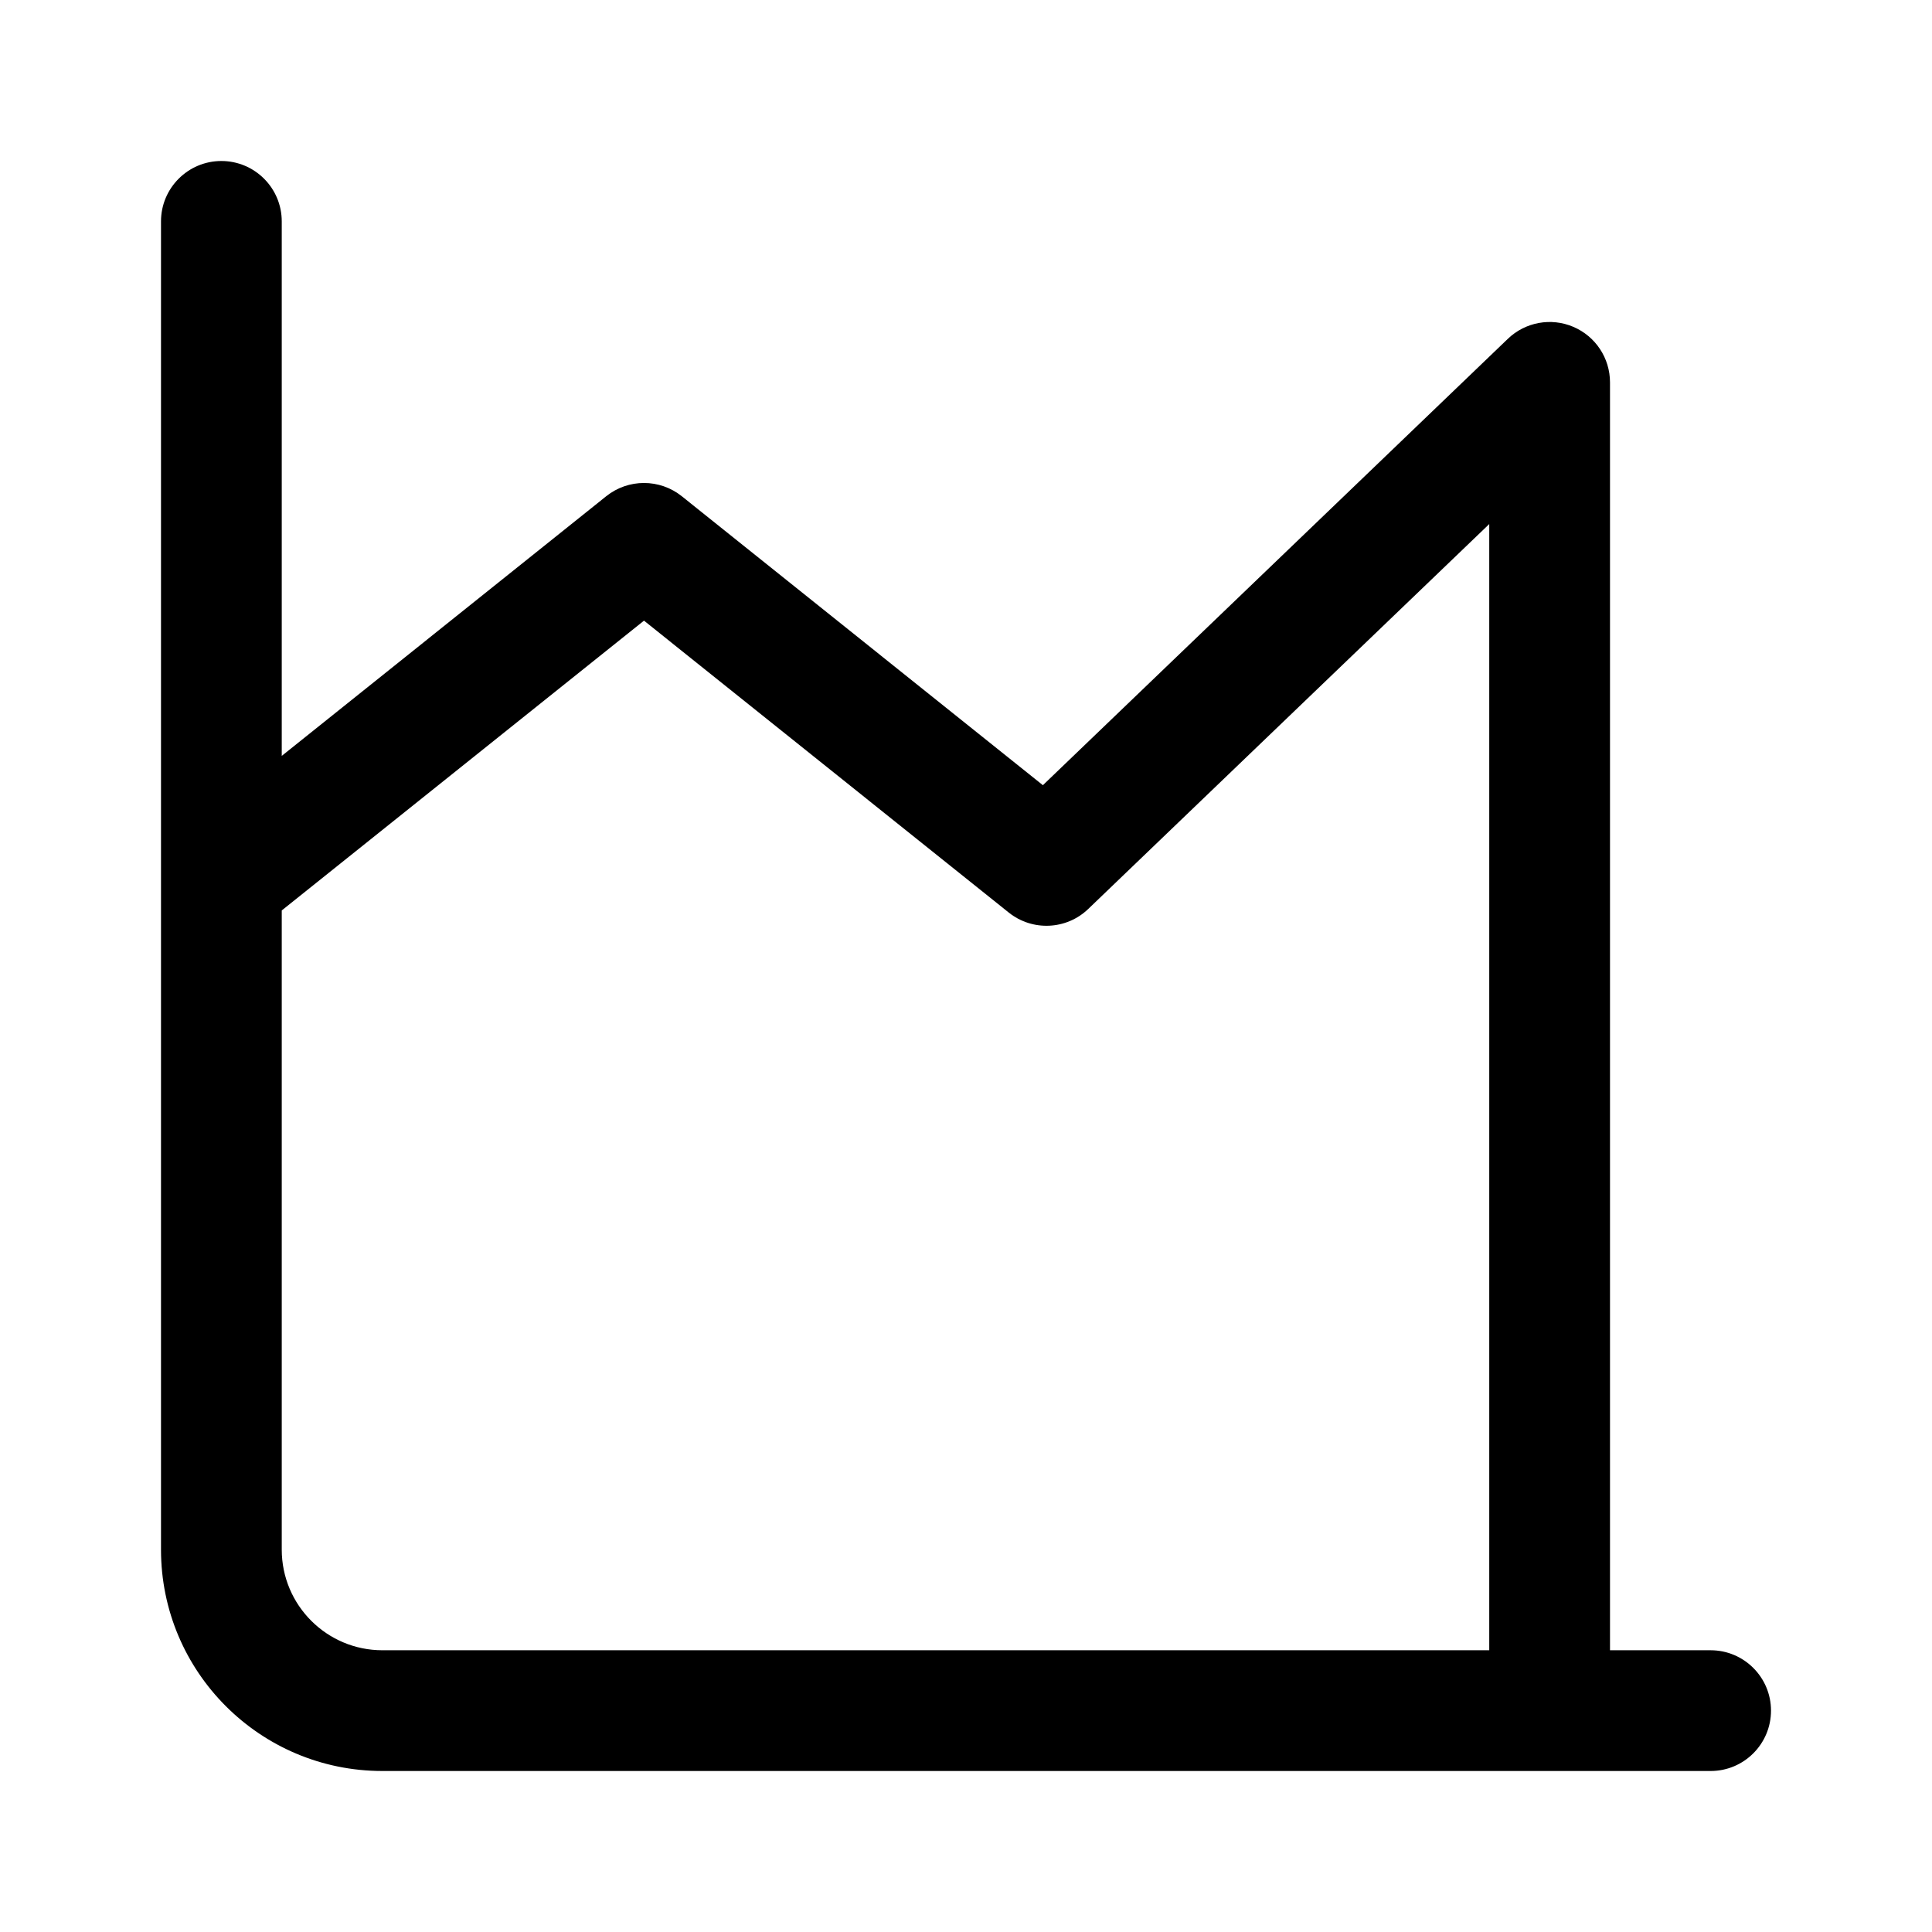 <svg width="24" height="24" viewBox="0 0 24 24" fill="none" xmlns="http://www.w3.org/2000/svg">
<path fill-rule="evenodd" clip-rule="evenodd" d="M3.5 2.75C3.5 2.336 3.164 2 2.75 2C2.336 2 2 2.336 2 2.75V19.25C2 20.769 3.231 22 4.75 22H21.25C21.664 22 22 21.664 22 21.25C22 20.836 21.664 20.5 21.25 20.5H20V4.75C20 4.449 19.821 4.178 19.544 4.06C19.268 3.942 18.947 4.001 18.731 4.209L12.955 9.754L8.469 6.164C8.195 5.945 7.805 5.945 7.531 6.164L3.5 9.39V2.75ZM3.5 11.31V19.25C3.5 19.94 4.06 20.5 4.75 20.5H18.5V6.51L13.519 11.291C13.248 11.552 12.825 11.571 12.531 11.336L8 7.71L3.5 11.31Z" fill="black"/>
</svg>
